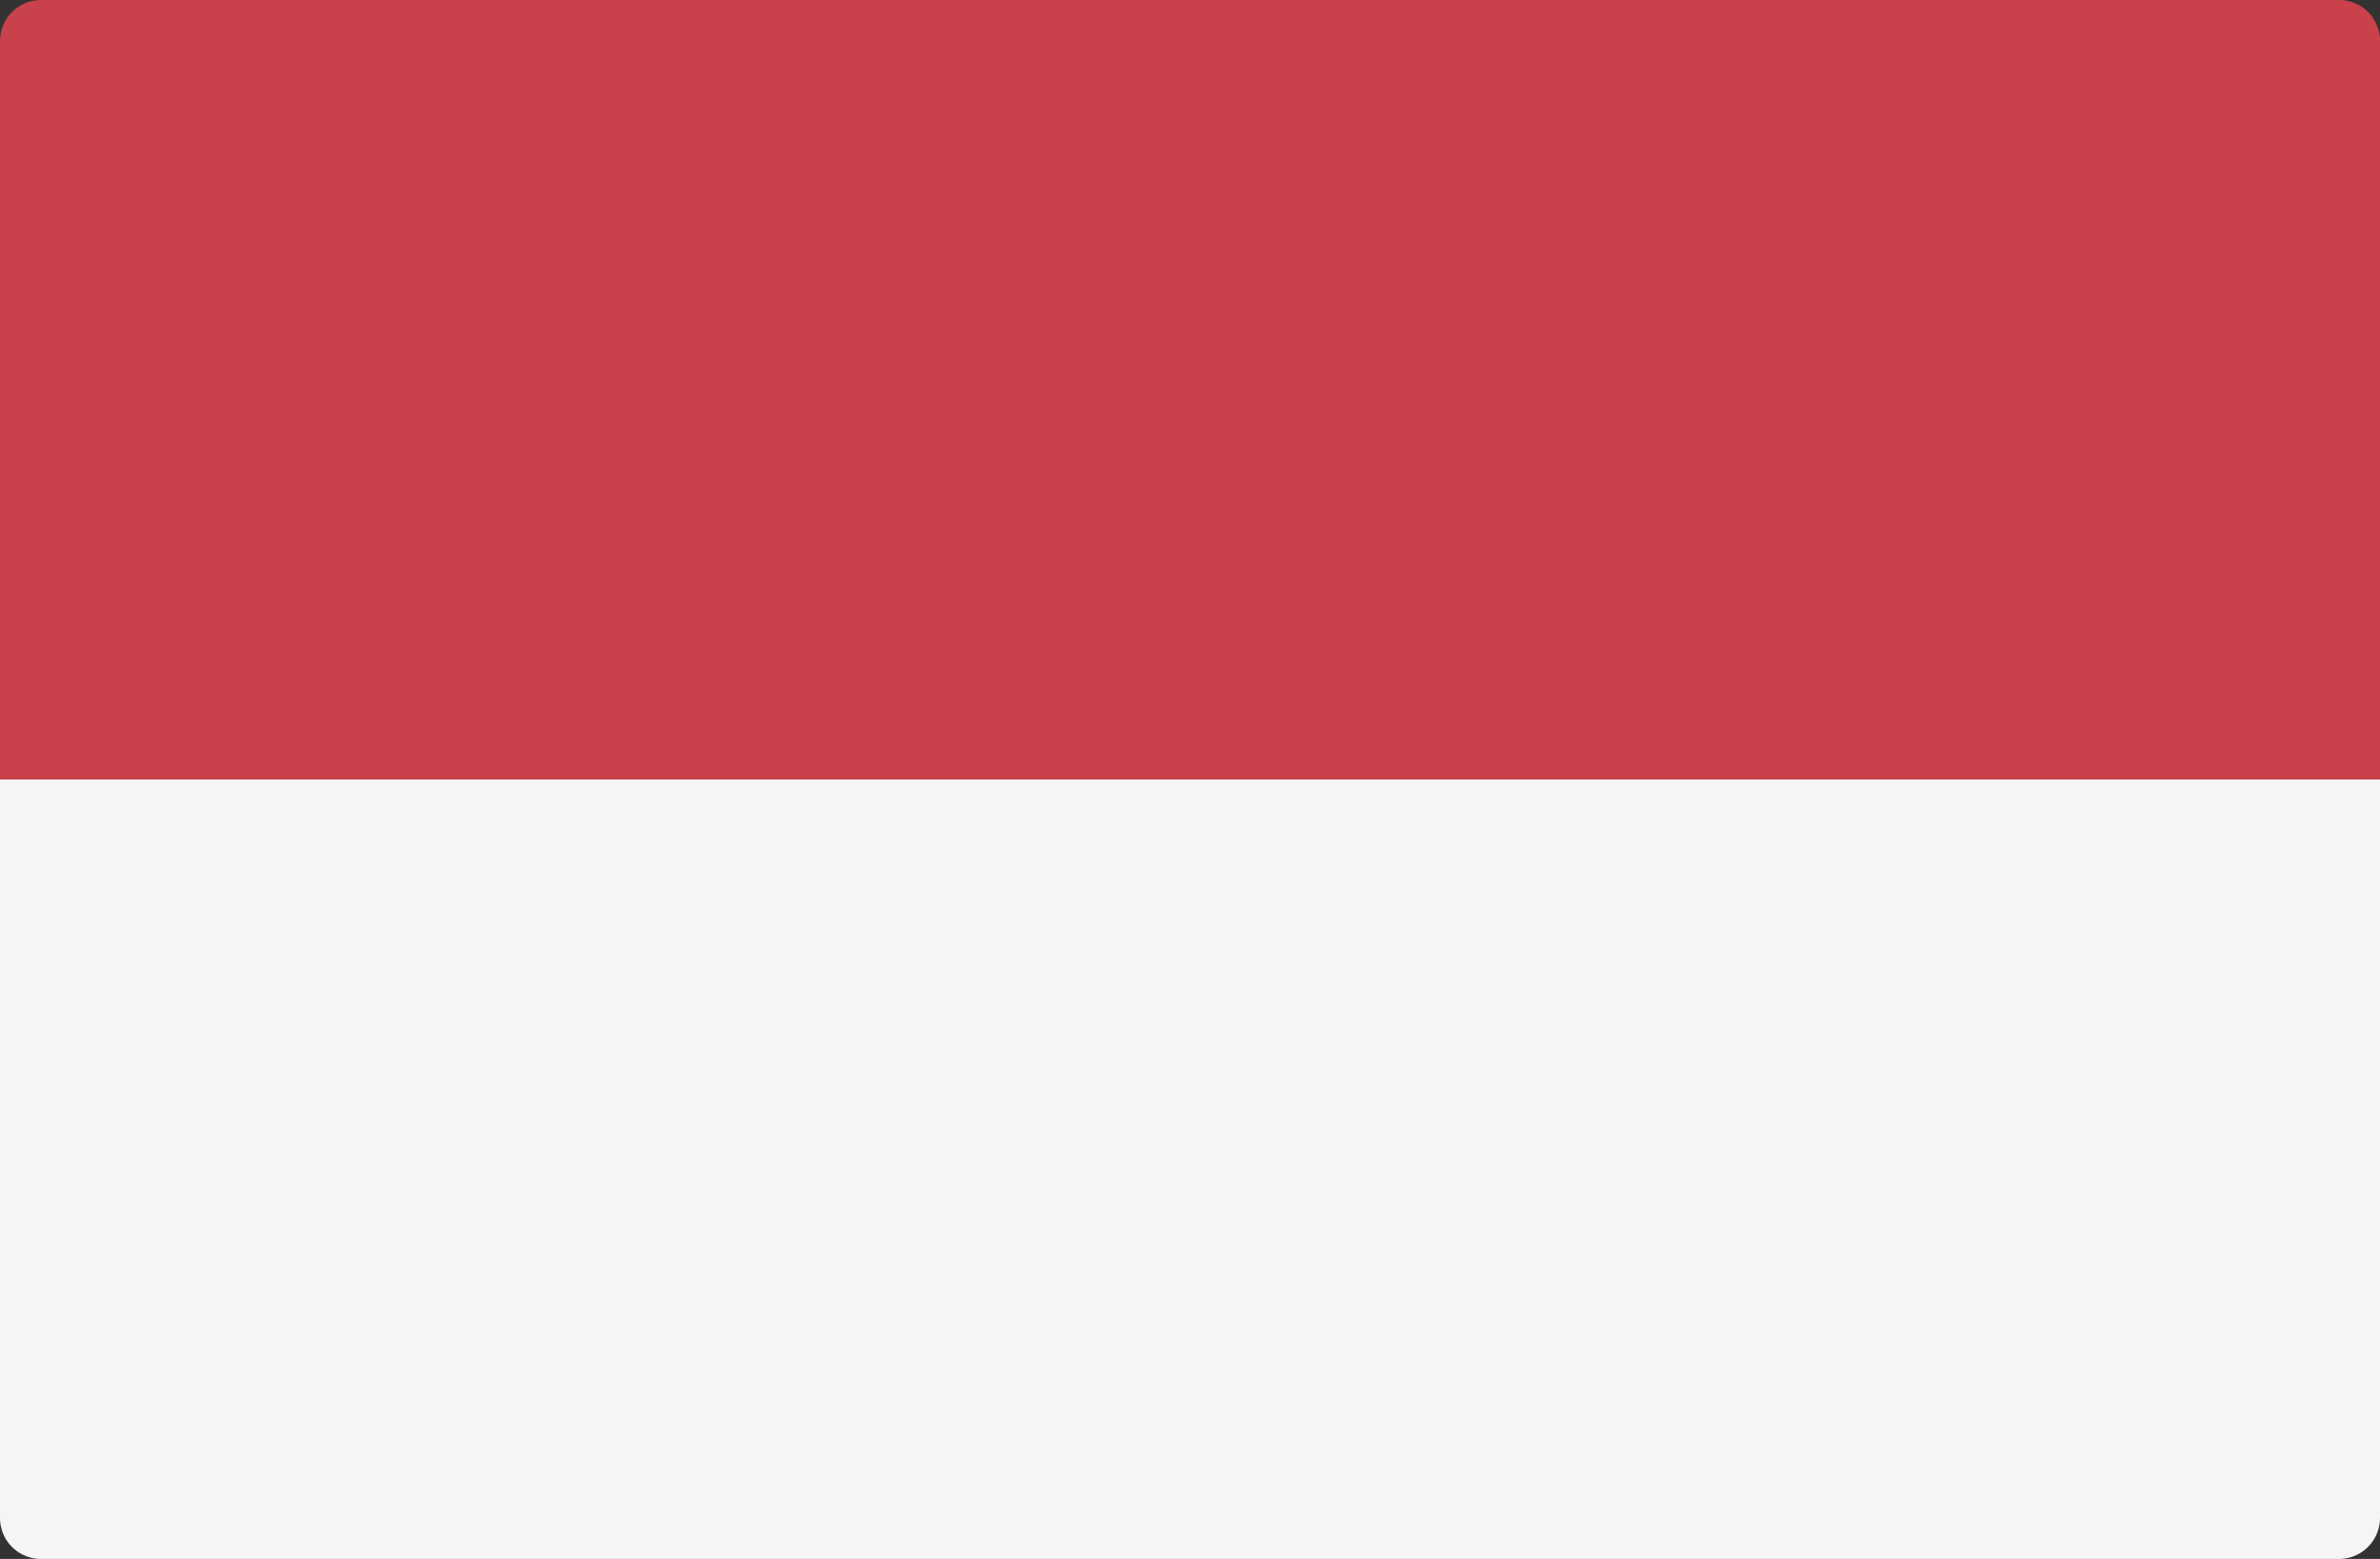 <svg xmlns="http://www.w3.org/2000/svg" width="36.631" height="24" viewBox="0 0 36.631 24"><rect x="0" y="0" width="36.631" height="24" fill="#333333" stroke="none"/><defs><style>.a{fill:#c8414b;}.b{fill:#f5f5f5;}</style></defs><g transform="translate(0 -88.275)"><path class="a" d="M36.631,100.275H0V88.907a.632.632,0,0,1,.632-.632H36a.632.632,0,0,1,.632.632v11.368Z" transform="translate(0 0)"/><path class="b" d="M0,256H36.631v11.368A.632.632,0,0,1,36,268H.632A.632.632,0,0,1,0,267.368Z" transform="translate(0 -155.725)"/></g></svg>